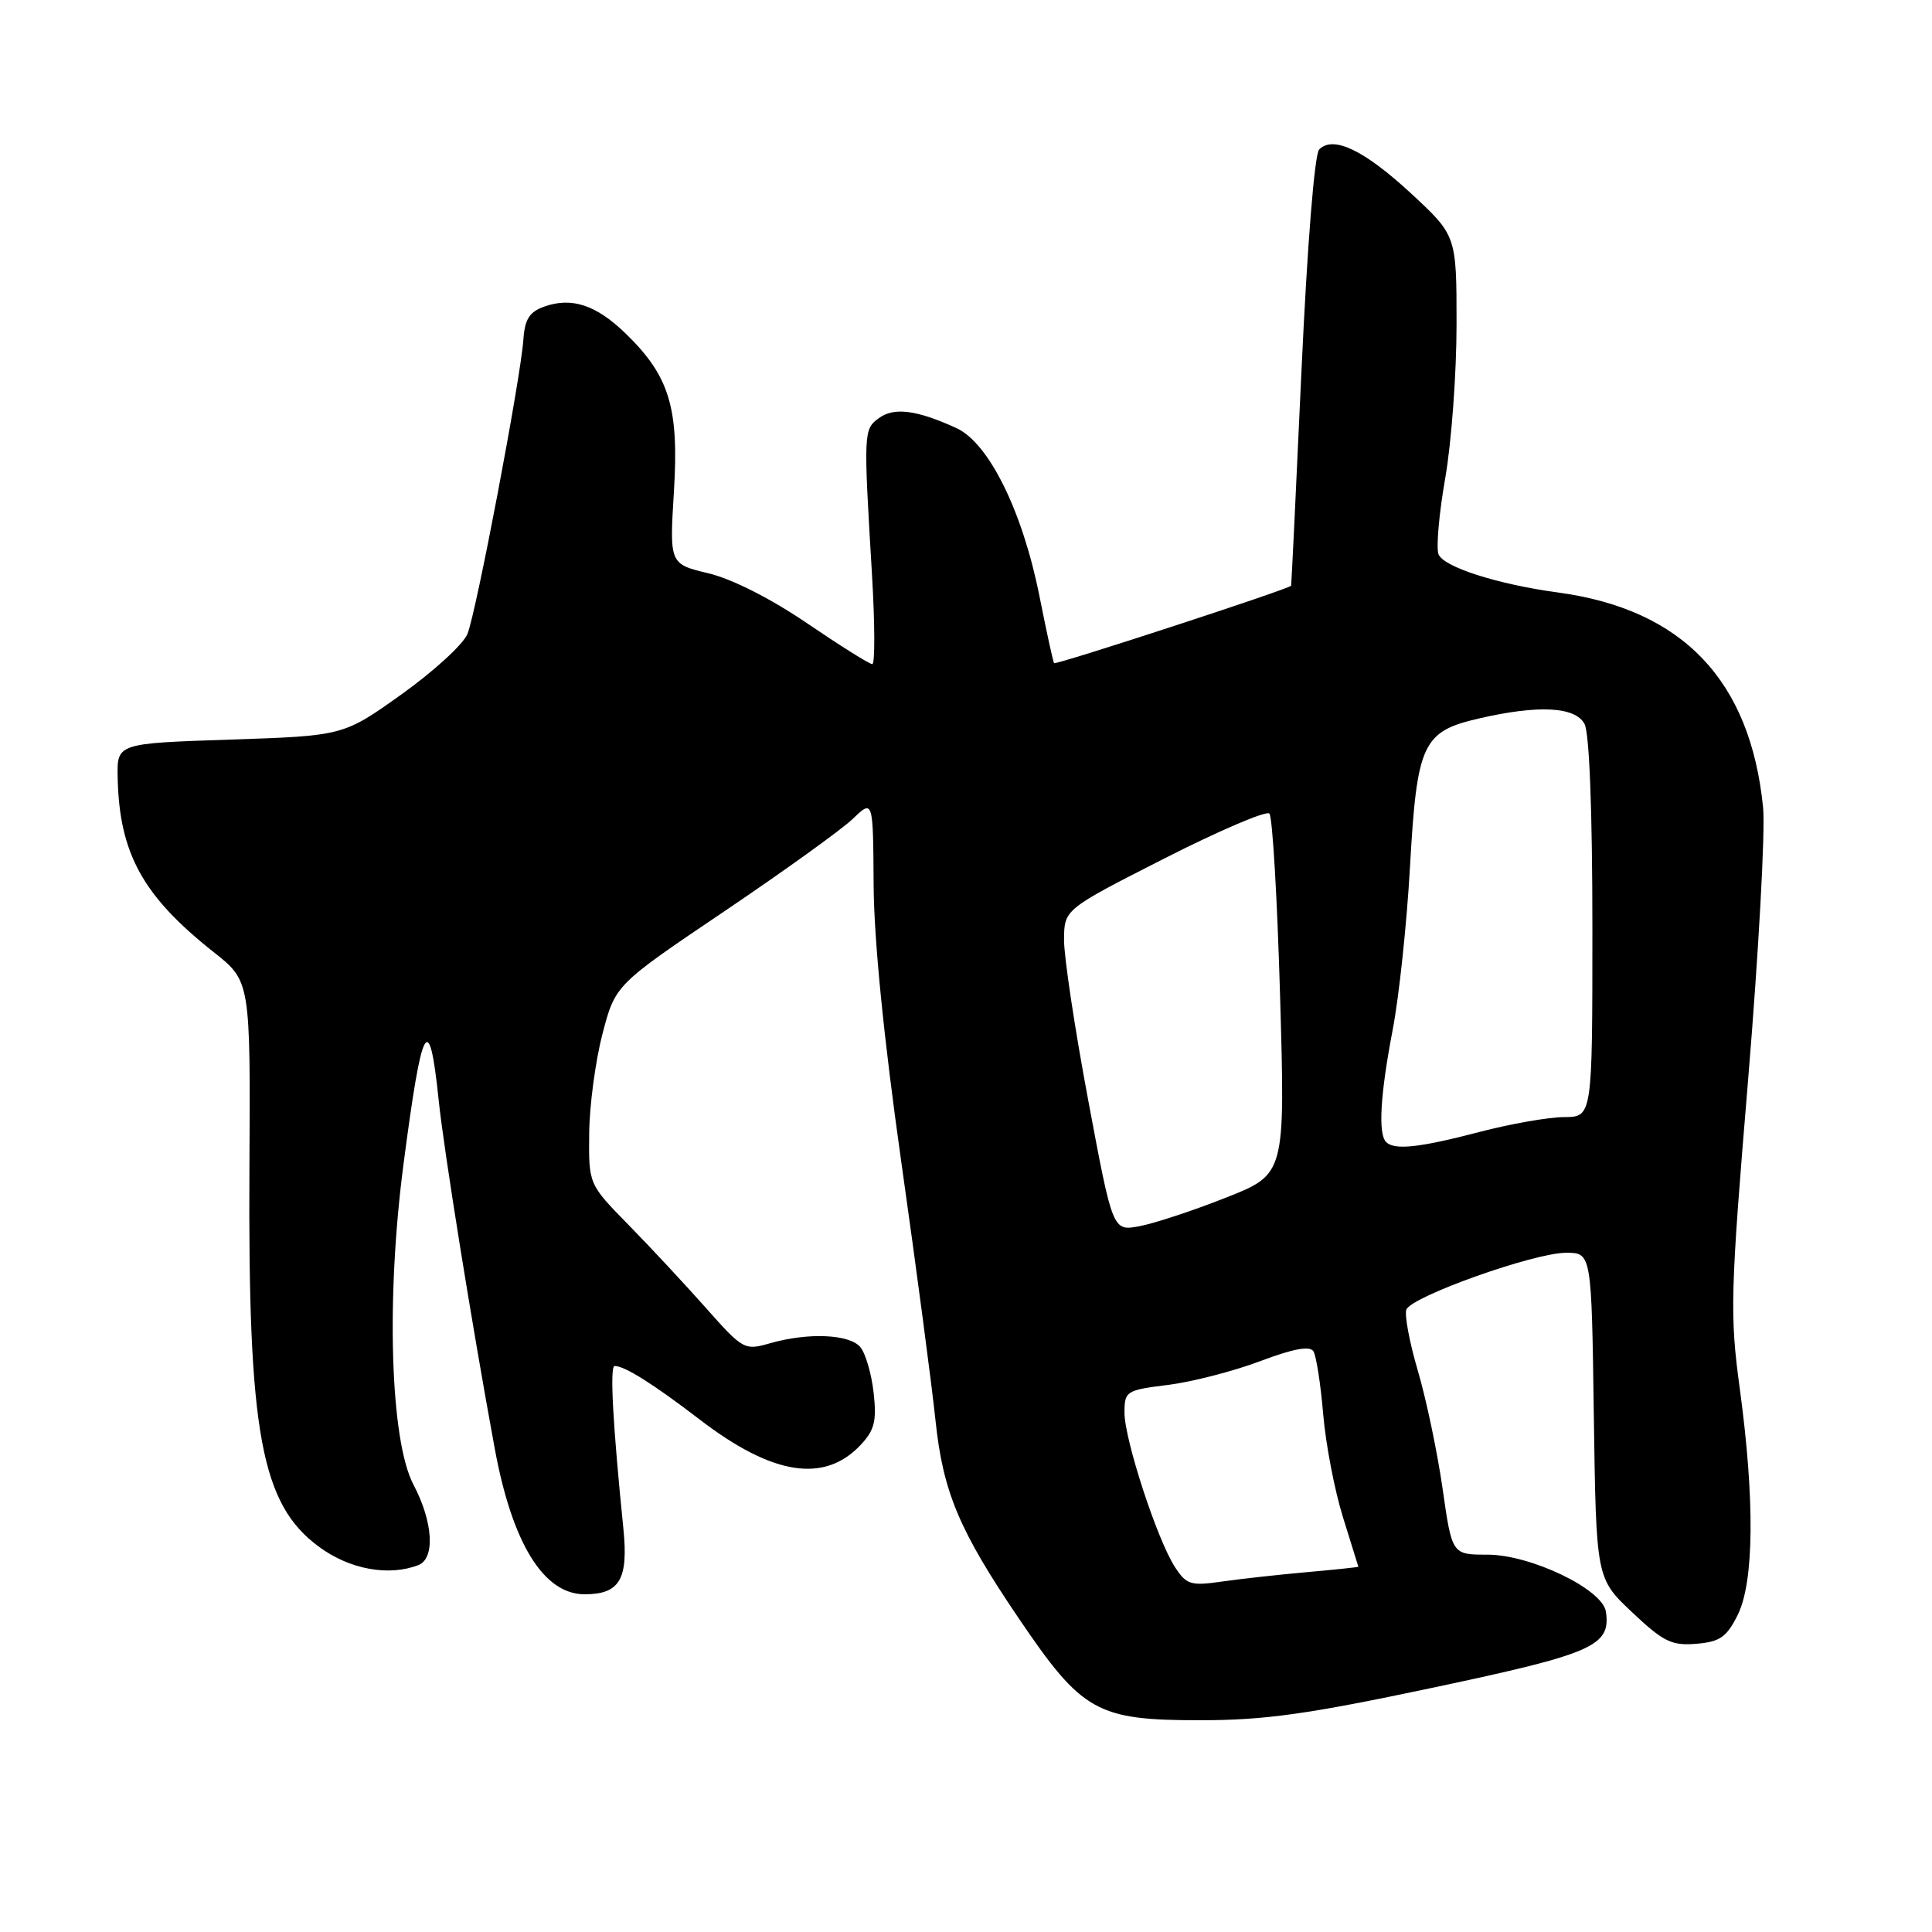 <?xml version="1.0" encoding="UTF-8" standalone="no"?>
<!DOCTYPE svg PUBLIC "-//W3C//DTD SVG 1.1//EN" "http://www.w3.org/Graphics/SVG/1.1/DTD/svg11.dtd" >
<svg xmlns="http://www.w3.org/2000/svg" xmlns:xlink="http://www.w3.org/1999/xlink" version="1.1" viewBox="0 0 256 256">
 <g >
 <path fill="currentColor"
d=" M 189.90 223.62 C 211.14 219.12 213.46 218.10 212.79 213.55 C 212.35 210.58 202.83 206.00 197.09 206.00 C 192.40 206.00 192.40 206.00 191.15 197.25 C 190.46 192.44 188.99 185.42 187.88 181.66 C 186.77 177.89 186.08 174.23 186.35 173.53 C 187.02 171.79 203.28 166.00 207.50 166.00 C 210.89 166.00 210.89 166.00 211.19 187.57 C 211.50 209.14 211.50 209.14 216.26 213.63 C 220.40 217.54 221.49 218.08 224.76 217.81 C 227.90 217.55 228.78 216.94 230.25 214.00 C 232.43 209.63 232.53 198.74 230.53 184.00 C 229.20 174.20 229.27 171.46 231.64 143.00 C 233.03 126.22 233.92 110.03 233.62 107.00 C 231.93 90.14 222.97 80.75 206.46 78.51 C 198.45 77.43 191.26 75.13 190.61 73.44 C 190.28 72.58 190.68 68.01 191.51 63.30 C 192.33 58.59 193.00 49.45 193.00 42.98 C 193.00 31.22 193.00 31.22 186.95 25.61 C 180.76 19.89 176.67 17.93 174.80 19.80 C 174.18 20.42 173.22 32.46 172.45 49.18 C 171.74 64.75 171.12 77.55 171.08 77.61 C 170.77 78.07 139.86 88.16 139.67 87.87 C 139.53 87.67 138.67 83.69 137.74 79.03 C 135.50 67.75 131.03 58.70 126.74 56.73 C 121.48 54.32 118.47 53.93 116.46 55.40 C 114.42 56.90 114.41 57.18 115.55 76.25 C 115.93 82.71 115.95 88.00 115.58 88.00 C 115.20 88.00 111.34 85.57 106.98 82.61 C 102.18 79.34 97.02 76.72 93.89 75.97 C 88.71 74.73 88.71 74.73 89.30 65.10 C 89.98 54.01 88.70 49.83 82.92 44.21 C 79.02 40.42 75.79 39.34 72.16 40.61 C 70.15 41.32 69.54 42.27 69.35 45.01 C 68.98 50.21 63.11 81.12 61.94 84.00 C 61.38 85.38 57.45 88.97 53.21 92.00 C 45.50 97.50 45.50 97.50 30.50 98.00 C 15.50 98.50 15.50 98.50 15.59 103.00 C 15.80 113.07 18.90 118.71 28.30 126.15 C 33.19 130.01 33.19 130.01 33.05 154.85 C 32.85 189.88 34.59 199.32 42.27 204.96 C 46.32 207.95 51.49 208.90 55.42 207.39 C 57.69 206.52 57.40 201.68 54.78 196.71 C 51.72 190.89 51.13 172.07 53.47 154.24 C 55.93 135.37 56.87 133.67 58.13 145.80 C 58.81 152.38 62.50 175.36 65.54 191.86 C 67.85 204.47 72.02 211.25 77.46 211.25 C 82.12 211.25 83.28 209.27 82.60 202.54 C 81.20 188.72 80.78 181.00 81.44 181.00 C 82.78 181.00 86.56 183.38 92.76 188.13 C 102.38 195.50 109.24 196.57 114.04 191.46 C 115.88 189.50 116.18 188.29 115.76 184.54 C 115.48 182.04 114.69 179.33 114.00 178.50 C 112.57 176.78 107.08 176.54 102.03 177.99 C 98.65 178.96 98.45 178.85 93.53 173.30 C 90.76 170.18 86.14 165.21 83.25 162.27 C 78.00 156.91 78.00 156.91 78.07 150.21 C 78.10 146.52 78.90 140.57 79.83 137.00 C 81.53 130.50 81.53 130.50 95.91 120.80 C 103.82 115.46 111.51 109.93 112.99 108.51 C 115.69 105.92 115.69 105.92 115.76 117.21 C 115.80 124.48 117.10 137.57 119.43 154.00 C 121.42 168.03 123.45 183.39 123.95 188.14 C 124.95 197.72 127.08 202.77 135.03 214.50 C 143.39 226.84 145.35 227.94 159.00 227.94 C 167.57 227.94 173.24 227.15 189.90 223.62 Z  M 155.70 207.66 C 153.36 204.10 149.00 190.76 149.00 187.19 C 149.00 184.34 149.21 184.20 154.75 183.51 C 157.91 183.12 163.39 181.71 166.93 180.38 C 171.37 178.70 173.57 178.30 174.04 179.06 C 174.41 179.67 175.00 183.42 175.33 187.40 C 175.67 191.39 176.85 197.54 177.96 201.07 C 179.07 204.61 179.98 207.55 179.99 207.60 C 179.99 207.66 176.96 207.98 173.25 208.31 C 169.54 208.64 164.45 209.20 161.94 209.56 C 157.79 210.16 157.22 209.99 155.70 207.66 Z  M 144.20 145.82 C 142.41 136.29 140.97 126.70 140.99 124.50 C 141.02 120.50 141.02 120.50 154.23 113.78 C 161.50 110.08 167.79 107.39 168.20 107.80 C 168.61 108.21 169.25 119.13 169.62 132.07 C 170.30 155.60 170.30 155.60 162.40 158.71 C 158.06 160.43 152.91 162.12 150.97 162.48 C 147.44 163.14 147.44 163.14 144.20 145.82 Z  M 183.67 151.33 C 182.59 150.26 182.89 145.06 184.53 136.50 C 185.38 132.10 186.41 122.37 186.83 114.88 C 187.75 98.51 188.49 96.92 195.97 95.20 C 203.86 93.38 208.73 93.63 209.96 95.93 C 210.60 97.12 211.00 107.57 211.00 122.93 C 211.00 148.00 211.00 148.00 207.25 148.02 C 205.19 148.03 200.12 148.92 196.00 150.00 C 188.09 152.07 184.77 152.43 183.67 151.33 Z "/>
</g>
</svg>